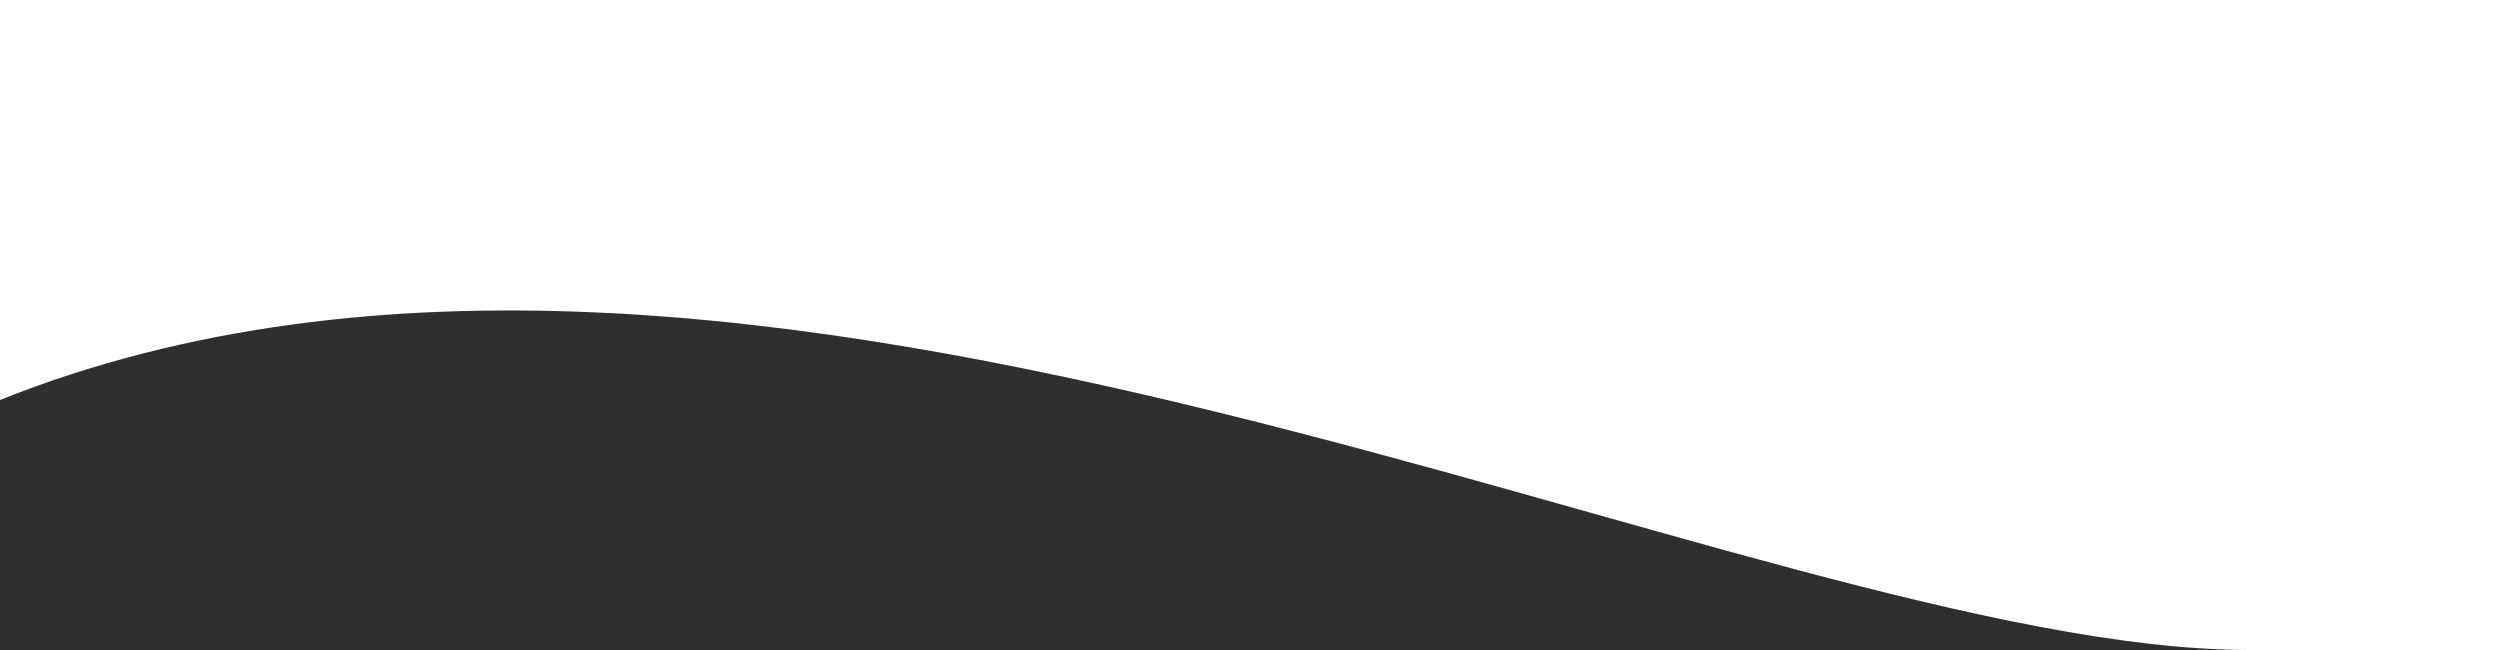         
        
 <svg xmlns="http://www.w3.org/2000/svg" viewBox="0 0 500 130" preserveAspectRatio="xMinYMin meet" >
    <path d="M0,50 C150,110 350,0 450,0 L250,00 L0,0 Z" transform="scale(1, -1) translate(0, -130)" fill="#2f2f2f"></path>
</svg>